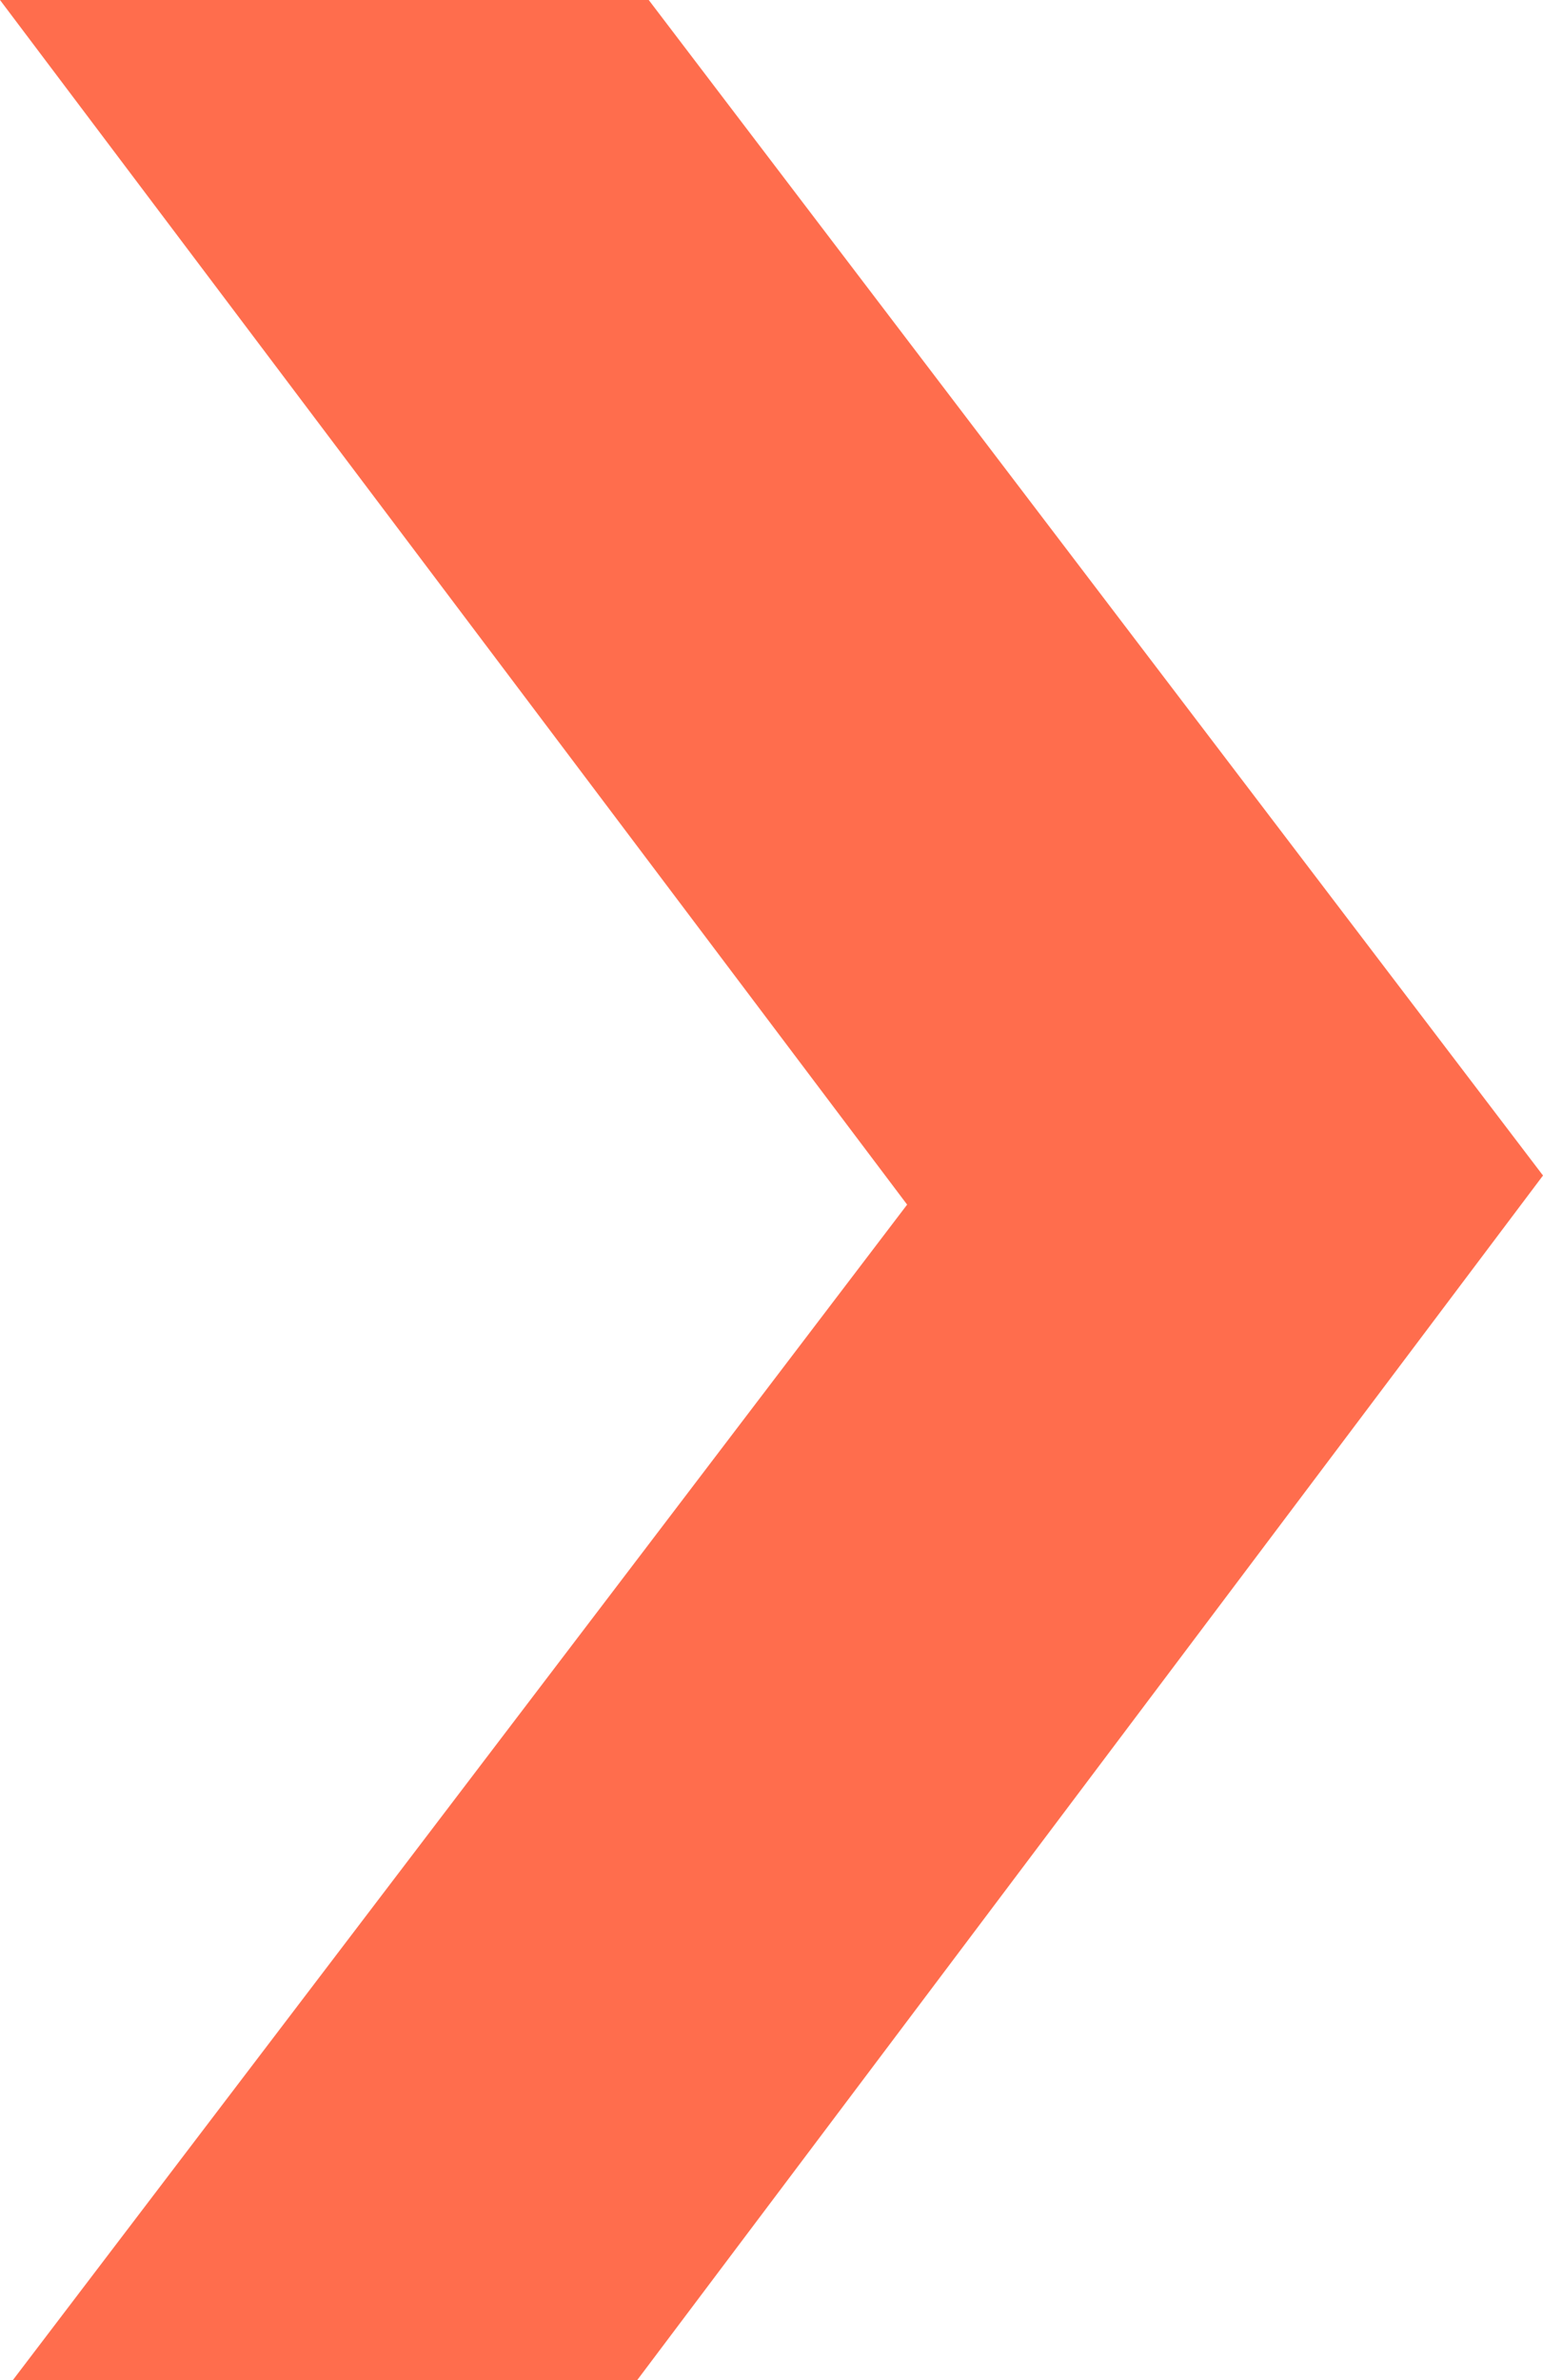 <svg width="48" height="74" viewBox="0 0 48 74" fill="none" xmlns="http://www.w3.org/2000/svg">
<path d="M19.822 74L0.4 74L28.219 37.453L0 0L20.181 3.19108e-05L48 36.548L19.822 74Z" fill="#FF6D4D"/>
</svg>
